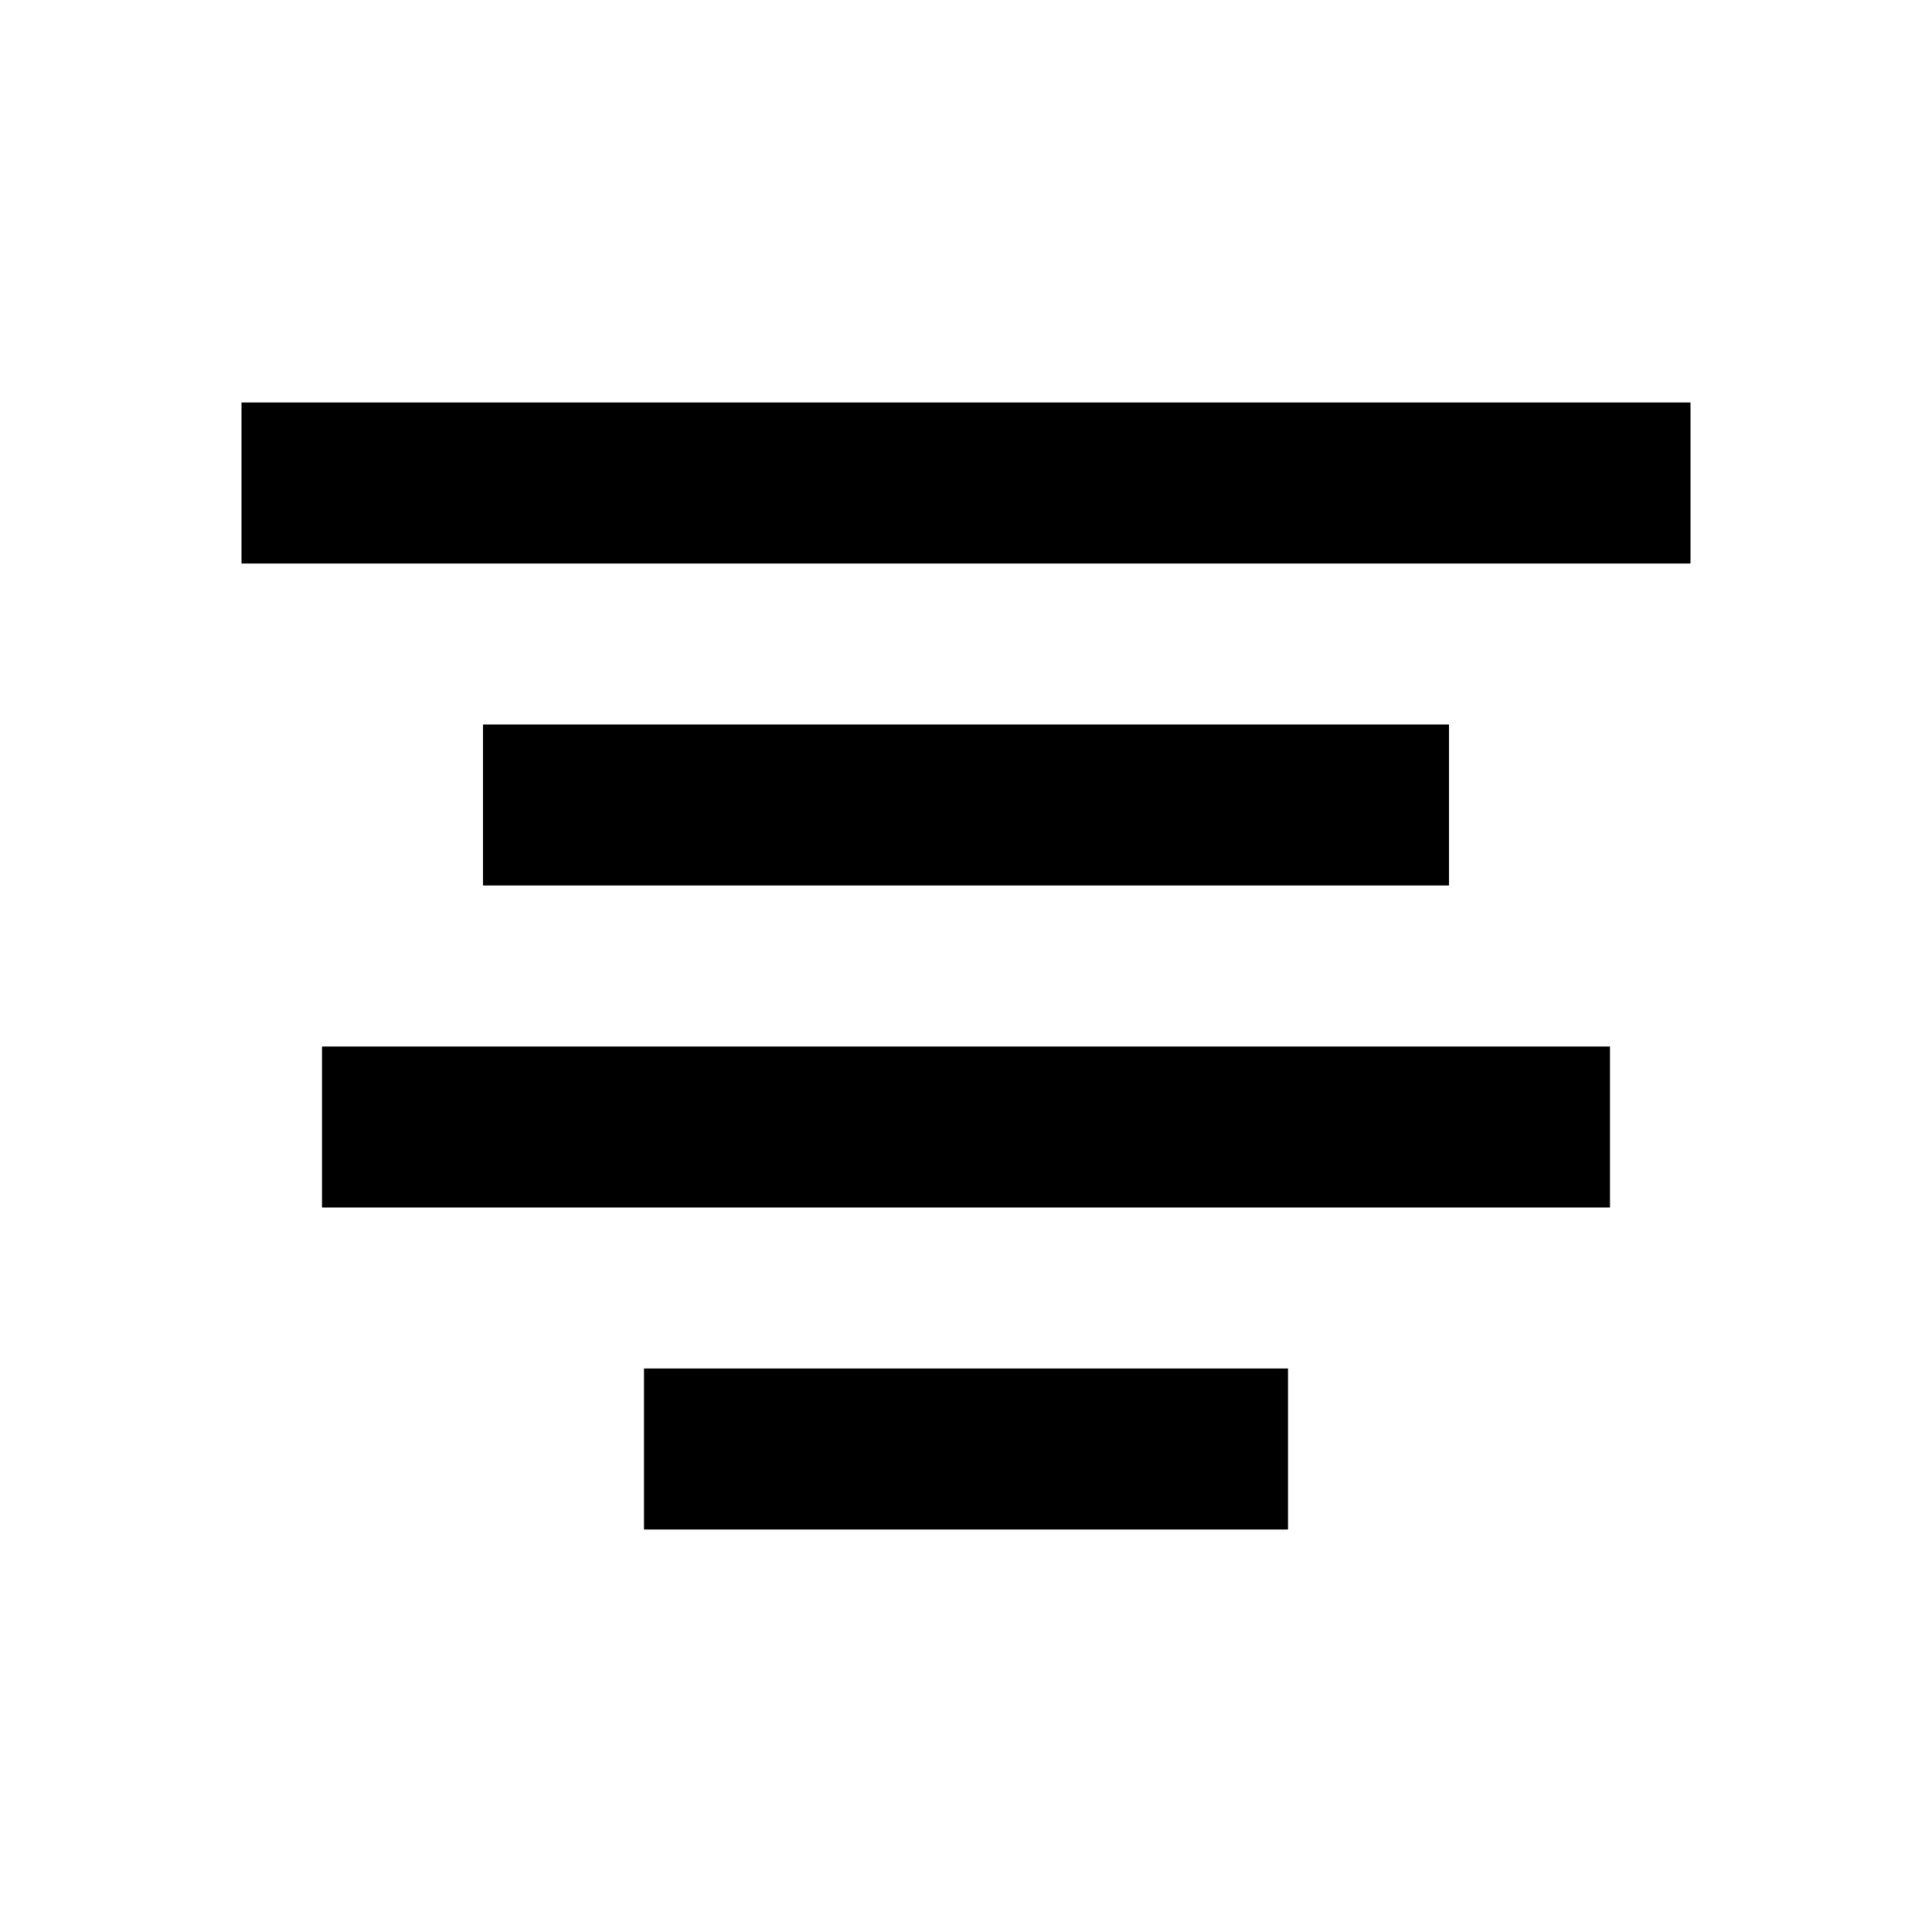 <svg width="24" height="24" viewBox="0 0 24 24" fill="none" xmlns="http://www.w3.org/2000/svg">
<path fill-rule="evenodd" clip-rule="evenodd" d="M3 7H21V5H3V7ZM6 11H18V9H6V11ZM20 15H4V13H20V15ZM8 19H16V17H8V19Z" fill="black"/>
</svg>
